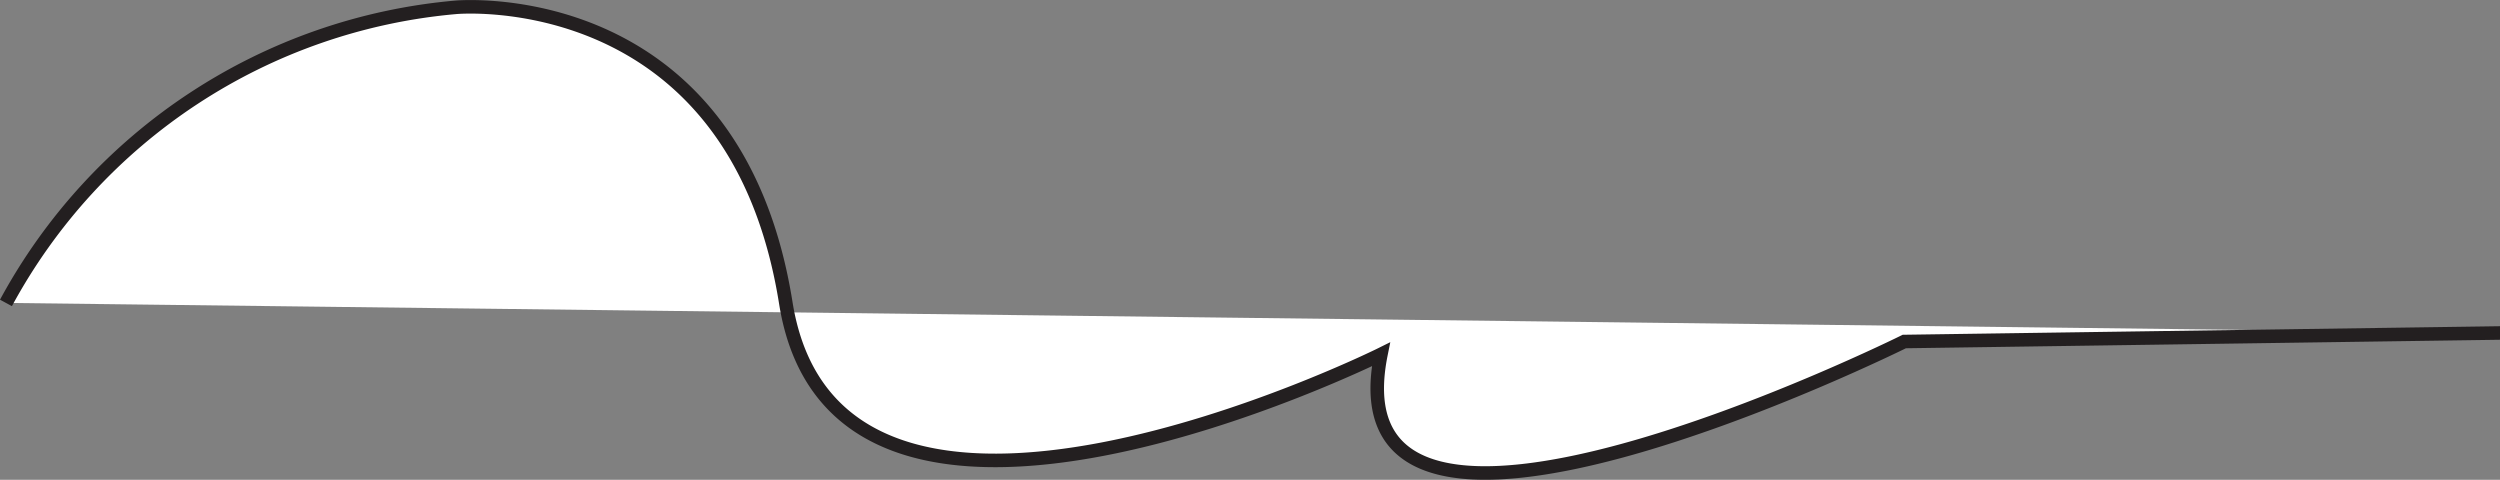 <svg id="Layer_1" data-name="Layer 1" xmlns="http://www.w3.org/2000/svg" viewBox="0 0 184.62 35.43"><rect x="0" y="0" width="184.62" height="35.43" fill="#808080" stroke="none"/><defs><style>.cls-1{fill:#fff;stroke:#231f20;stroke-miterlimit:10;}</style></defs><title>path</title><path class="cls-1" d="M40.19,135.67a41.94,41.94,0,0,1,33.23-21.83s20.57-1.9,24.36,21.83,43.95,3.8,43.95,3.8c-4.07,20.25,38.65-.95,38.65-.95l44-.63" transform="translate(-39.75 -113.3)"/></svg>